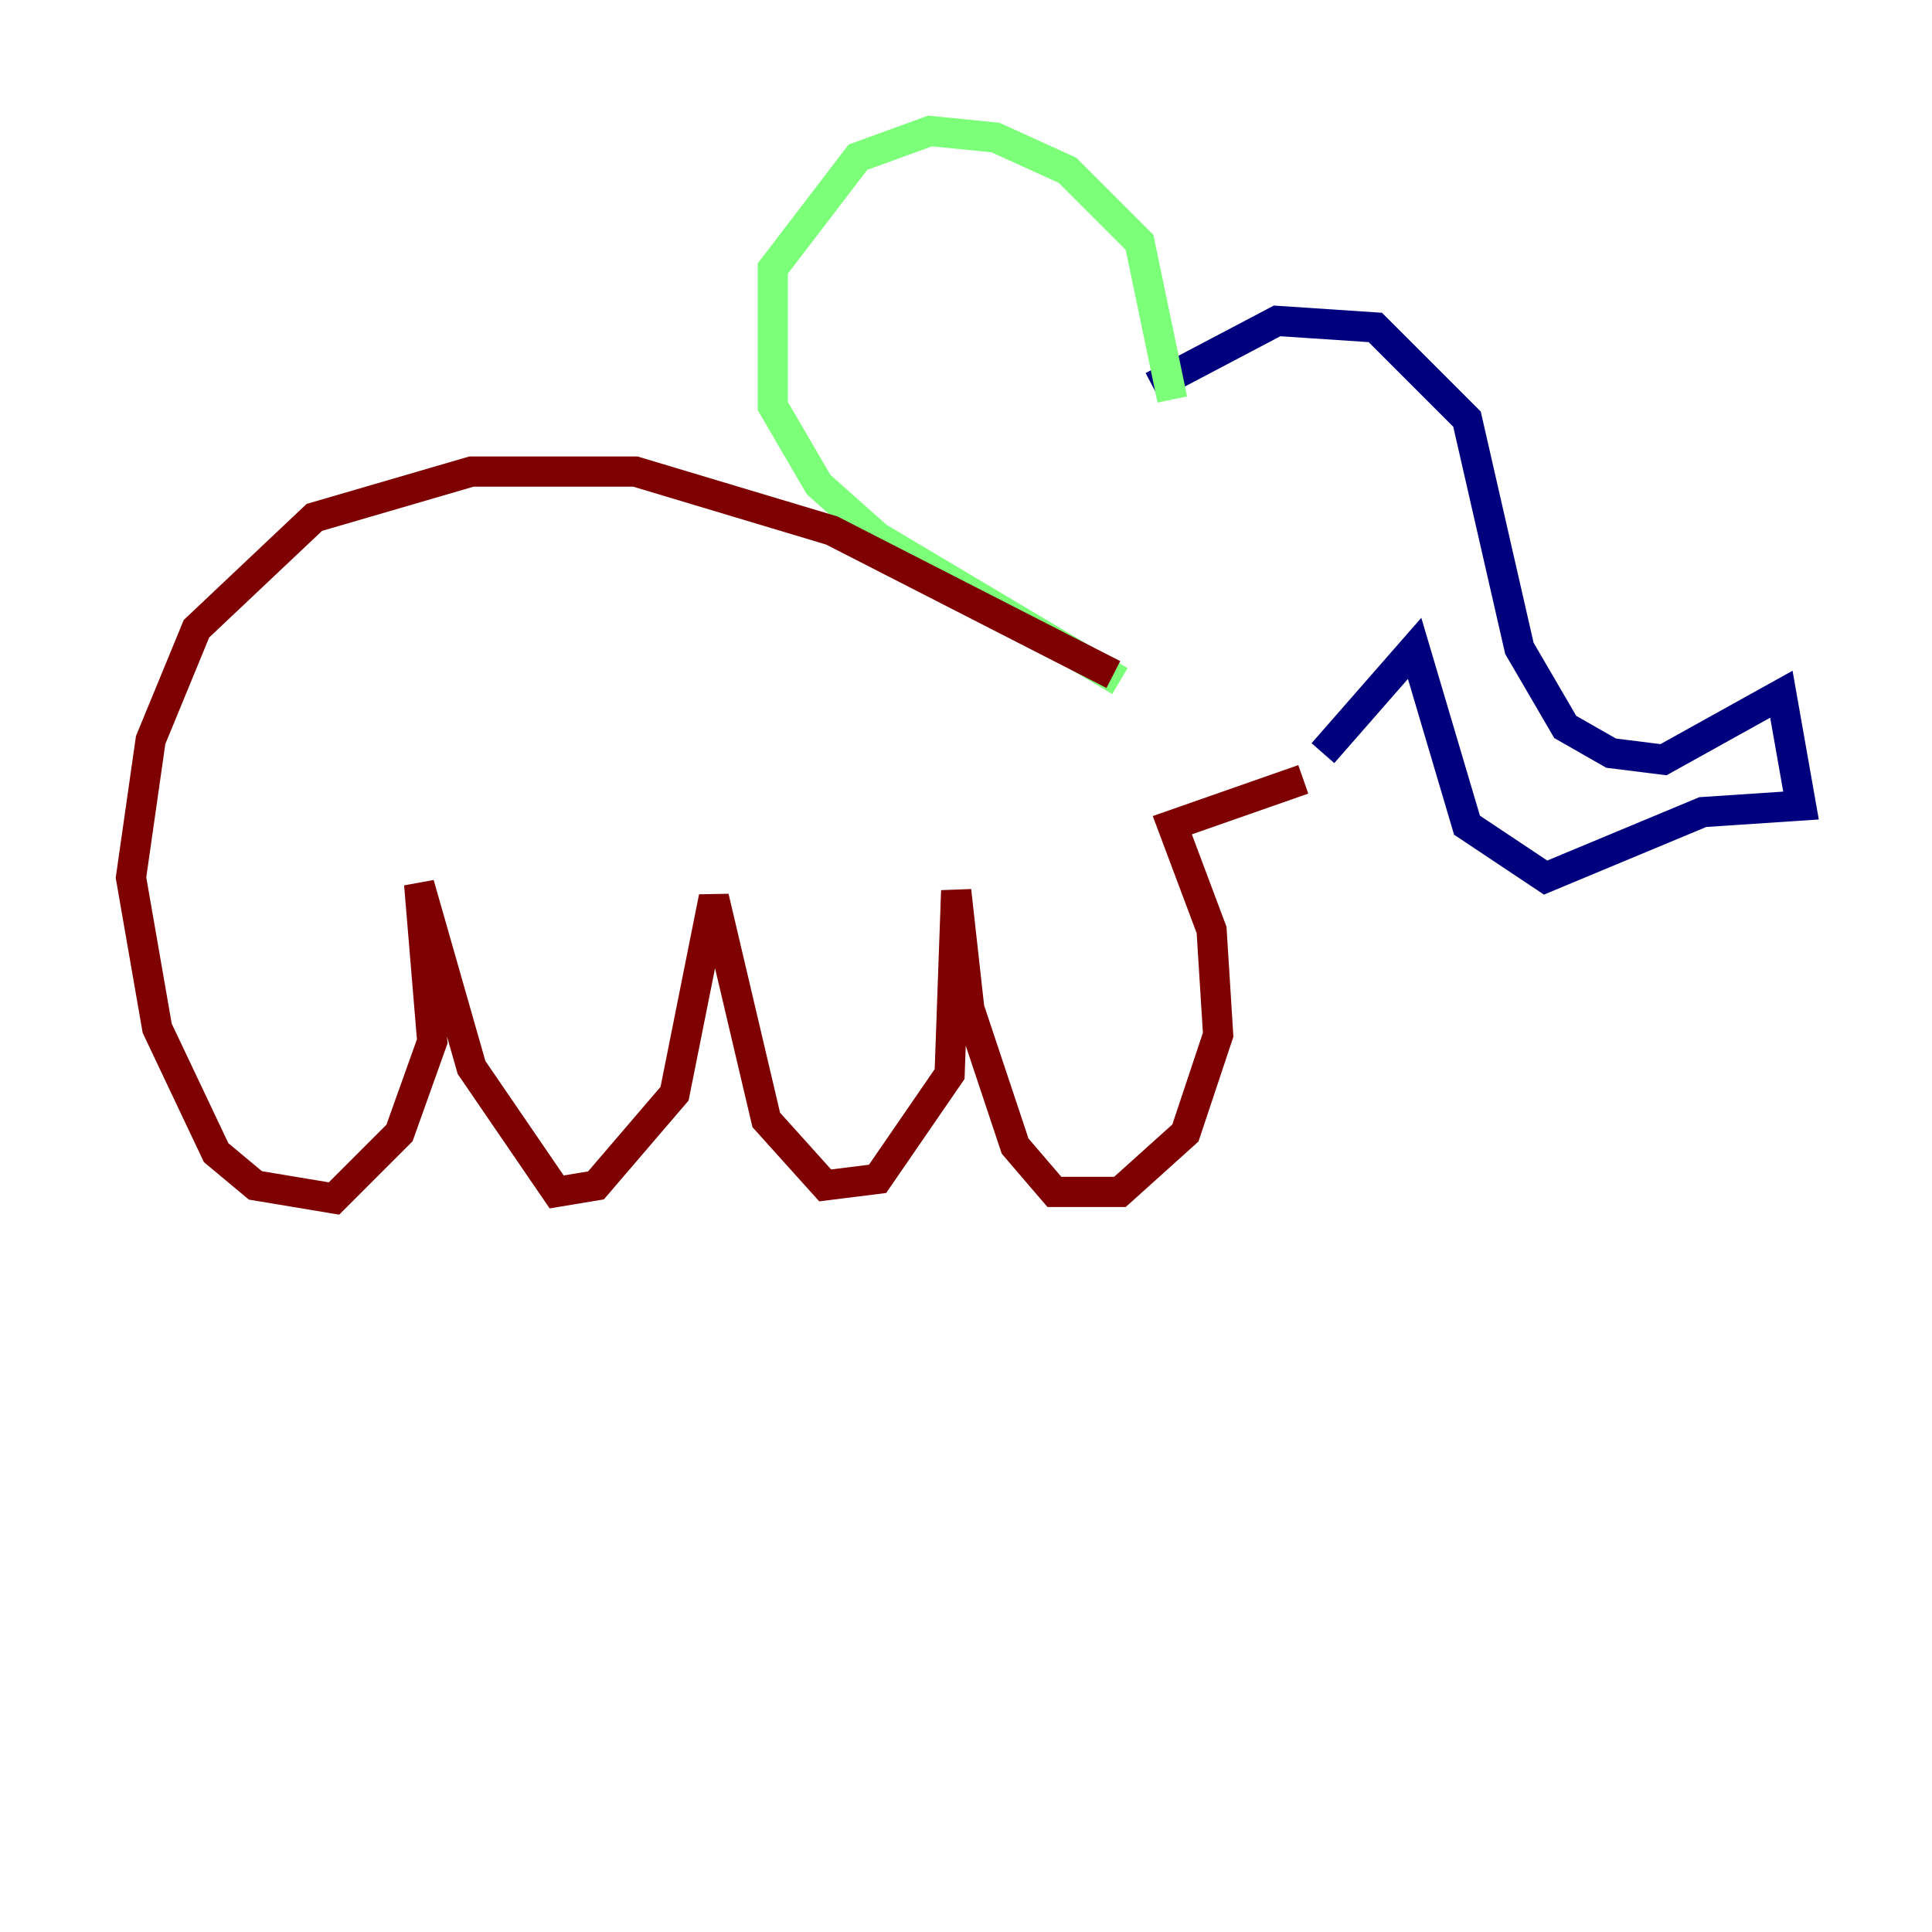 <?xml version="1.0" encoding="utf-8" ?>
<svg baseProfile="tiny" height="128" version="1.2" viewBox="0,0,128,128" width="128" xmlns="http://www.w3.org/2000/svg" xmlns:ev="http://www.w3.org/2001/xml-events" xmlns:xlink="http://www.w3.org/1999/xlink"><defs /><polyline fill="none" points="76.366,25.6 84.61,21.261 91.119,21.695 97.193,27.77 100.664,42.956 103.702,48.163 106.739,49.898 110.21,50.332 118.02,45.993 119.322,53.37 112.814,53.803 102.4,58.142 97.193,54.671 93.722,42.956 87.647,49.898" stroke="#00007f" stroke-width="2" /><polyline fill="none" points="77.668,26.468 75.498,16.054 70.725,11.281 65.953,9.112 61.614,8.678 56.841,10.414 51.2,17.79 51.2,26.902 54.237,32.108 58.142,35.58 74.197,45.125" stroke="#7cff79" stroke-width="2" /><polyline fill="none" points="73.763,44.691 55.105,35.146 42.088,31.241 31.241,31.241 20.827,34.278 13.017,41.654 9.98,49.031 8.678,58.142 10.414,68.122 14.319,76.366 16.922,78.536 22.129,79.403 26.468,75.064 28.637,68.99 27.77,58.576 31.241,70.725 36.881,78.969 39.485,78.536 44.691,72.461 47.295,59.444 50.766,74.197 54.671,78.536 58.142,78.102 62.915,71.159 63.349,59.01 64.217,66.82 67.254,75.932 69.858,78.969 74.197,78.969 78.536,75.064 80.705,68.556 80.271,61.614 77.668,54.671 86.346,51.634" stroke="#7f0000" stroke-width="2" /></svg>